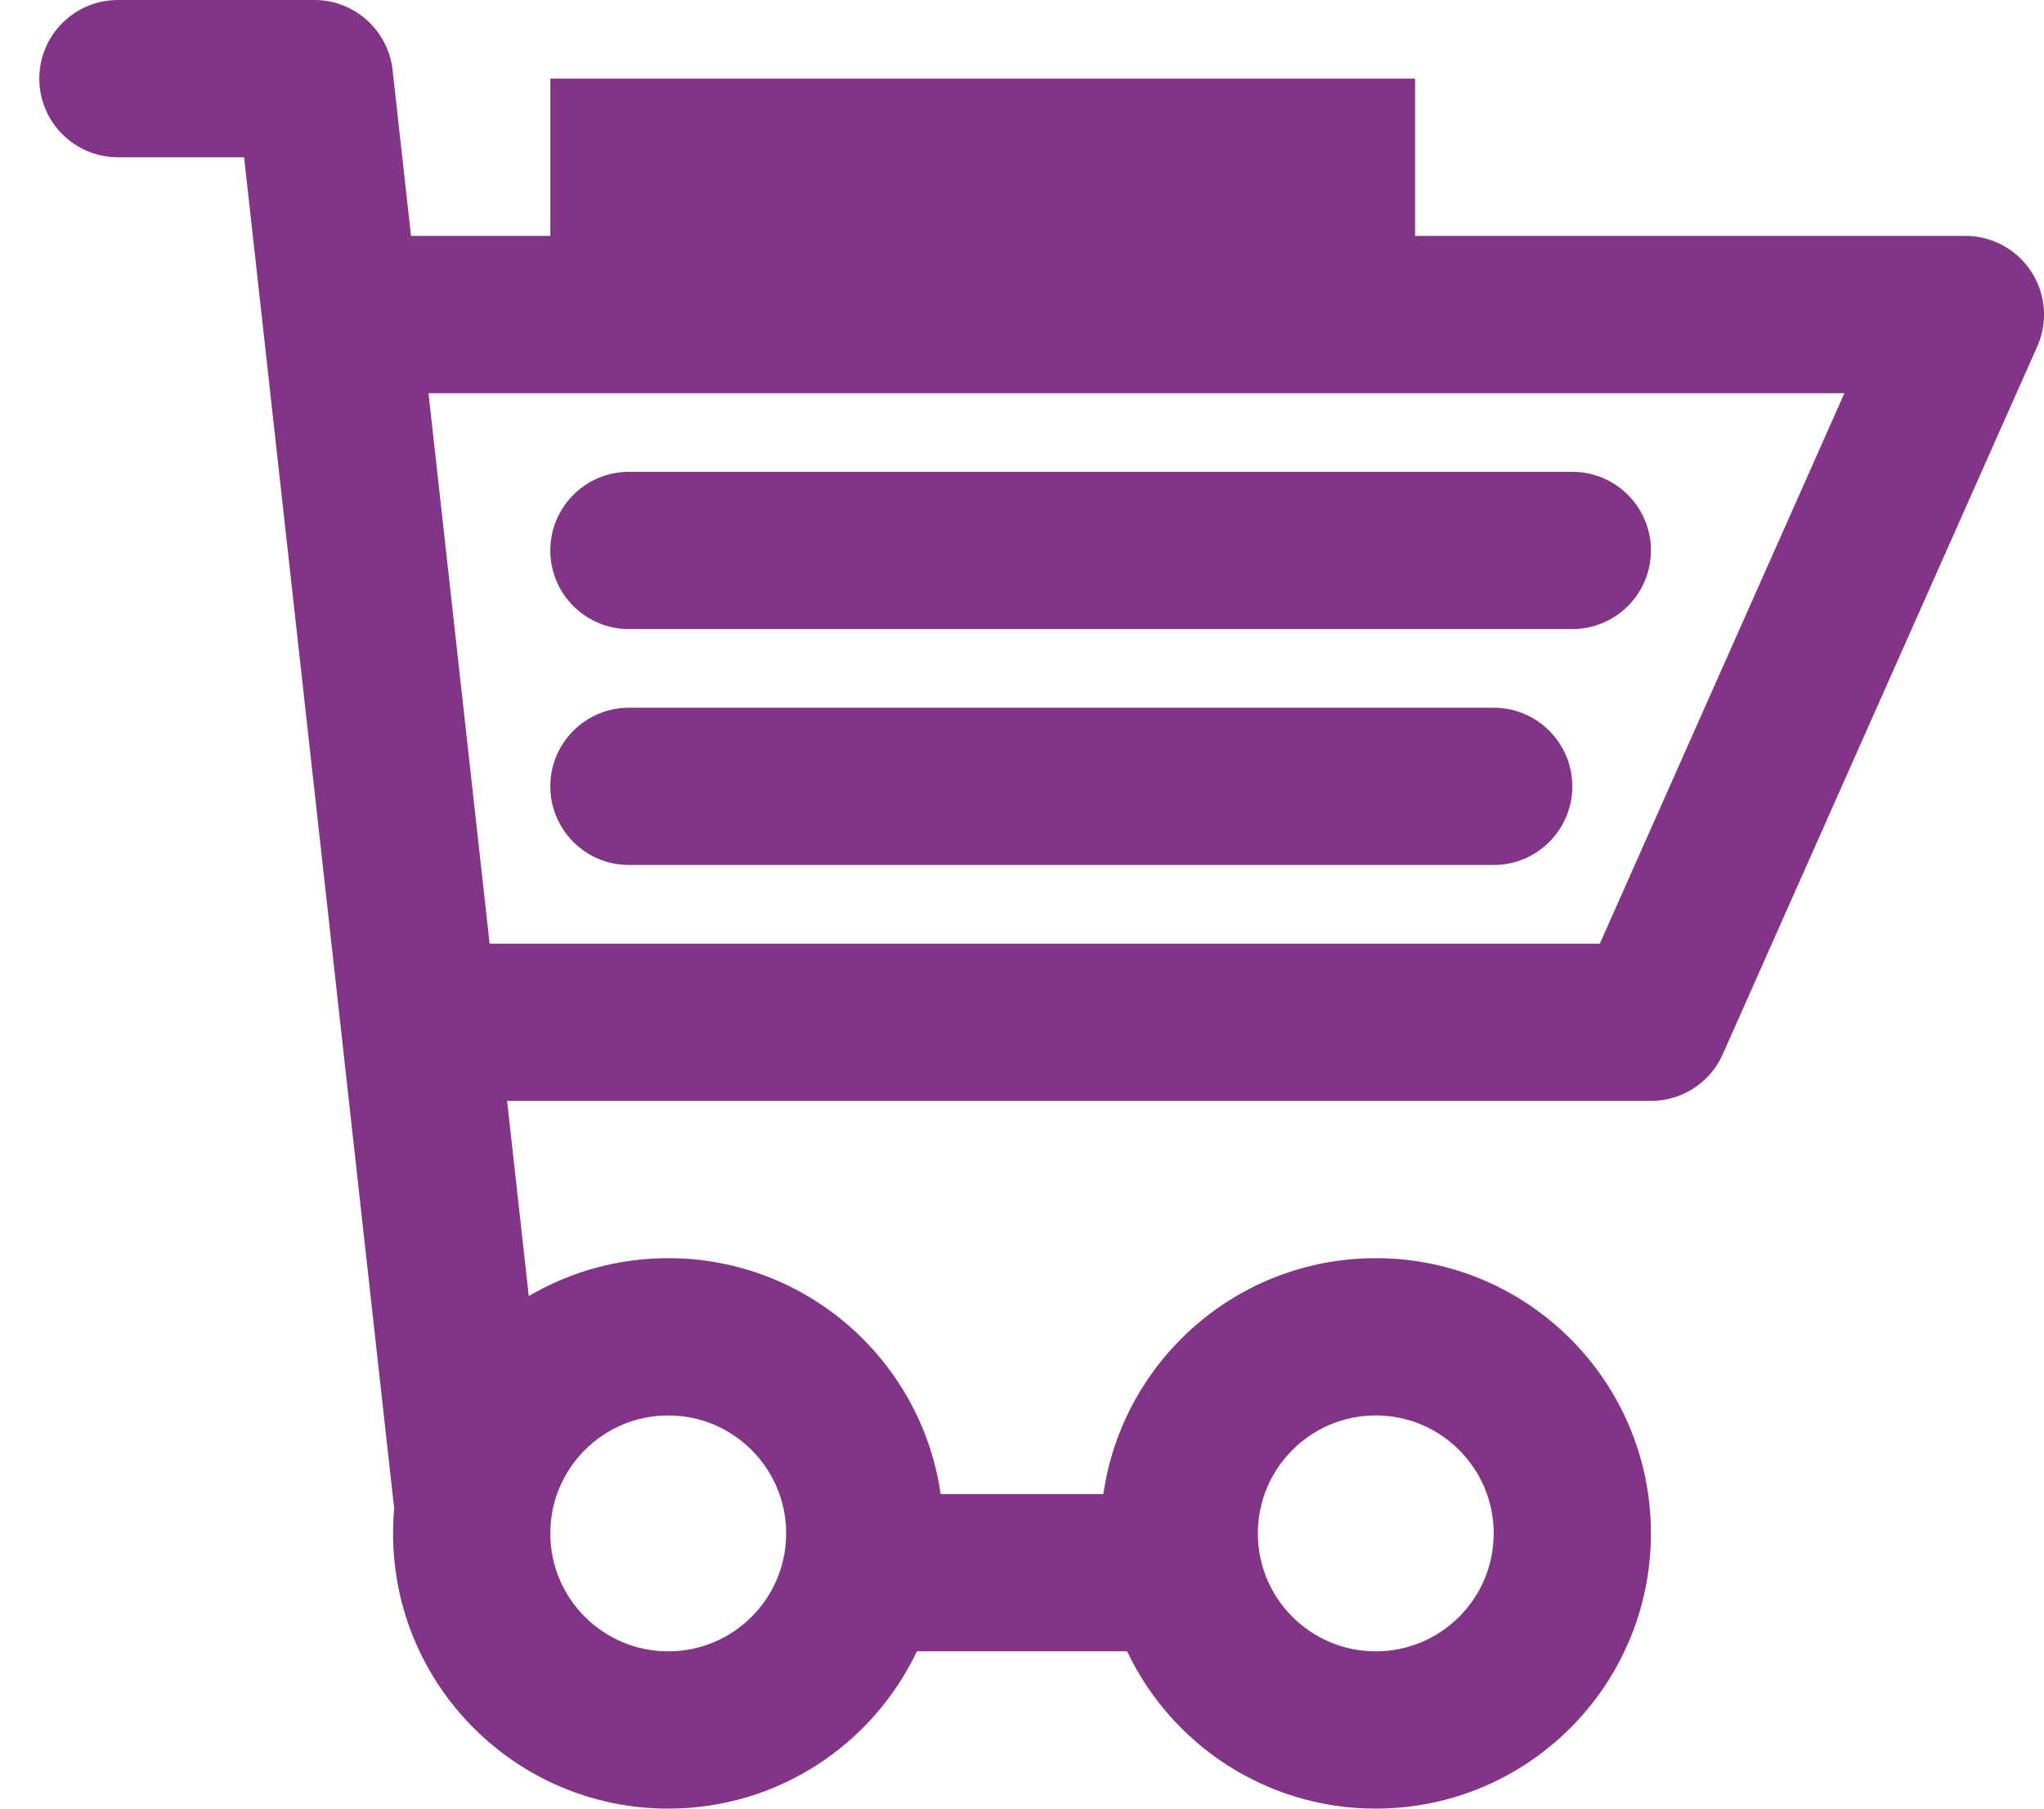 <?xml version="1.0" encoding="UTF-8"?>
<svg width="26px" height="23px" viewBox="0 0 26 23" version="1.1" xmlns="http://www.w3.org/2000/svg" xmlns:xlink="http://www.w3.org/1999/xlink">
    <!-- Generator: Sketch 42 (36781) - http://www.bohemiancoding.com/sketch -->
    <title>Combined Shape</title>
    <desc>Created with Sketch.</desc>
    <defs></defs>
    <g id="Page-1" stroke="none" stroke-width="1" fill="none" fill-rule="evenodd">
        <g id="cart" fill-rule="nonzero" fill="#823486">
            <path d="M4.5,5 C3.948,5 3.5,4.552 3.5,4 C3.5,3.448 3.948,3 4.5,3 L25,3 C25.552,3 26,3.448 26,4 C26,4.552 25.552,5 25,5 L4.5,5 Z M5.5,14 C4.948,14 4.5,13.552 4.5,13 C4.5,12.448 4.948,12 5.5,12 L21,12 C21.552,12 22,12.448 22,13 C22,13.552 21.552,14 21,14 L5.5,14 Z M6.726,16.482 C7.246,16.176 7.853,16 8.5,16 C10.263,16 11.722,17.304 11.965,19 L14.035,19 C14.278,17.304 15.737,16 17.5,16 C19.433,16 21,17.567 21,19.5 C21,21.433 19.433,23 17.5,23 C16.104,23 14.899,22.183 14.337,21 L11.663,21 C11.101,22.183 9.896,23 8.5,23 C6.567,23 5,21.433 5,19.5 C5,19.39 5.005,19.281 5.015,19.173 C5.011,19.153 5.008,19.132 5.006,19.111 L3.105,2 L1.5,2 C0.948,2 0.5,1.552 0.5,1 C0.5,0.448 0.948,8.81925852e-05 1.5,8.81925852e-05 L3.988,8.81925852e-05 C4.244,-0.003 4.483,0.092 4.664,0.253 C4.85,0.42 4.97,0.647 4.995,0.902 L6.726,16.482 Z M24.086,3.594 C24.31,3.089 24.901,2.862 25.406,3.086 C25.911,3.311 26.138,3.902 25.914,4.406 L21.914,13.406 C21.69,13.911 21.099,14.138 20.594,13.914 C20.089,13.69 19.862,13.099 20.086,12.594 L24.086,3.594 Z M8.5,21 C9.328,21 10,20.329 10,19.5 C10,18.672 9.328,18 8.5,18 C7.672,18 7,18.672 7,19.5 C7,20.329 7.672,21 8.5,21 Z M17.5,21 C18.328,21 19,20.329 19,19.5 C19,18.672 18.328,18 17.5,18 C16.672,18 16,18.672 16,19.5 C16,20.329 16.672,21 17.5,21 Z M8,8 C7.448,8 7,7.552 7,7 C7,6.448 7.448,6 8,6 L20,6 C20.552,6 21,6.448 21,7 C21,7.552 20.552,8 20,8 L8,8 Z M8,11 C7.448,11 7,10.552 7,10 C7,9.448 7.448,9 8,9 L19,9 C19.552,9 20,9.448 20,10 C20,10.552 19.552,11 19,11 L8,11 Z M7,1 L18,1 L18,4 L7,4 L7,1 Z" id="Combined-Shape"></path>
        </g>
    </g>
</svg>